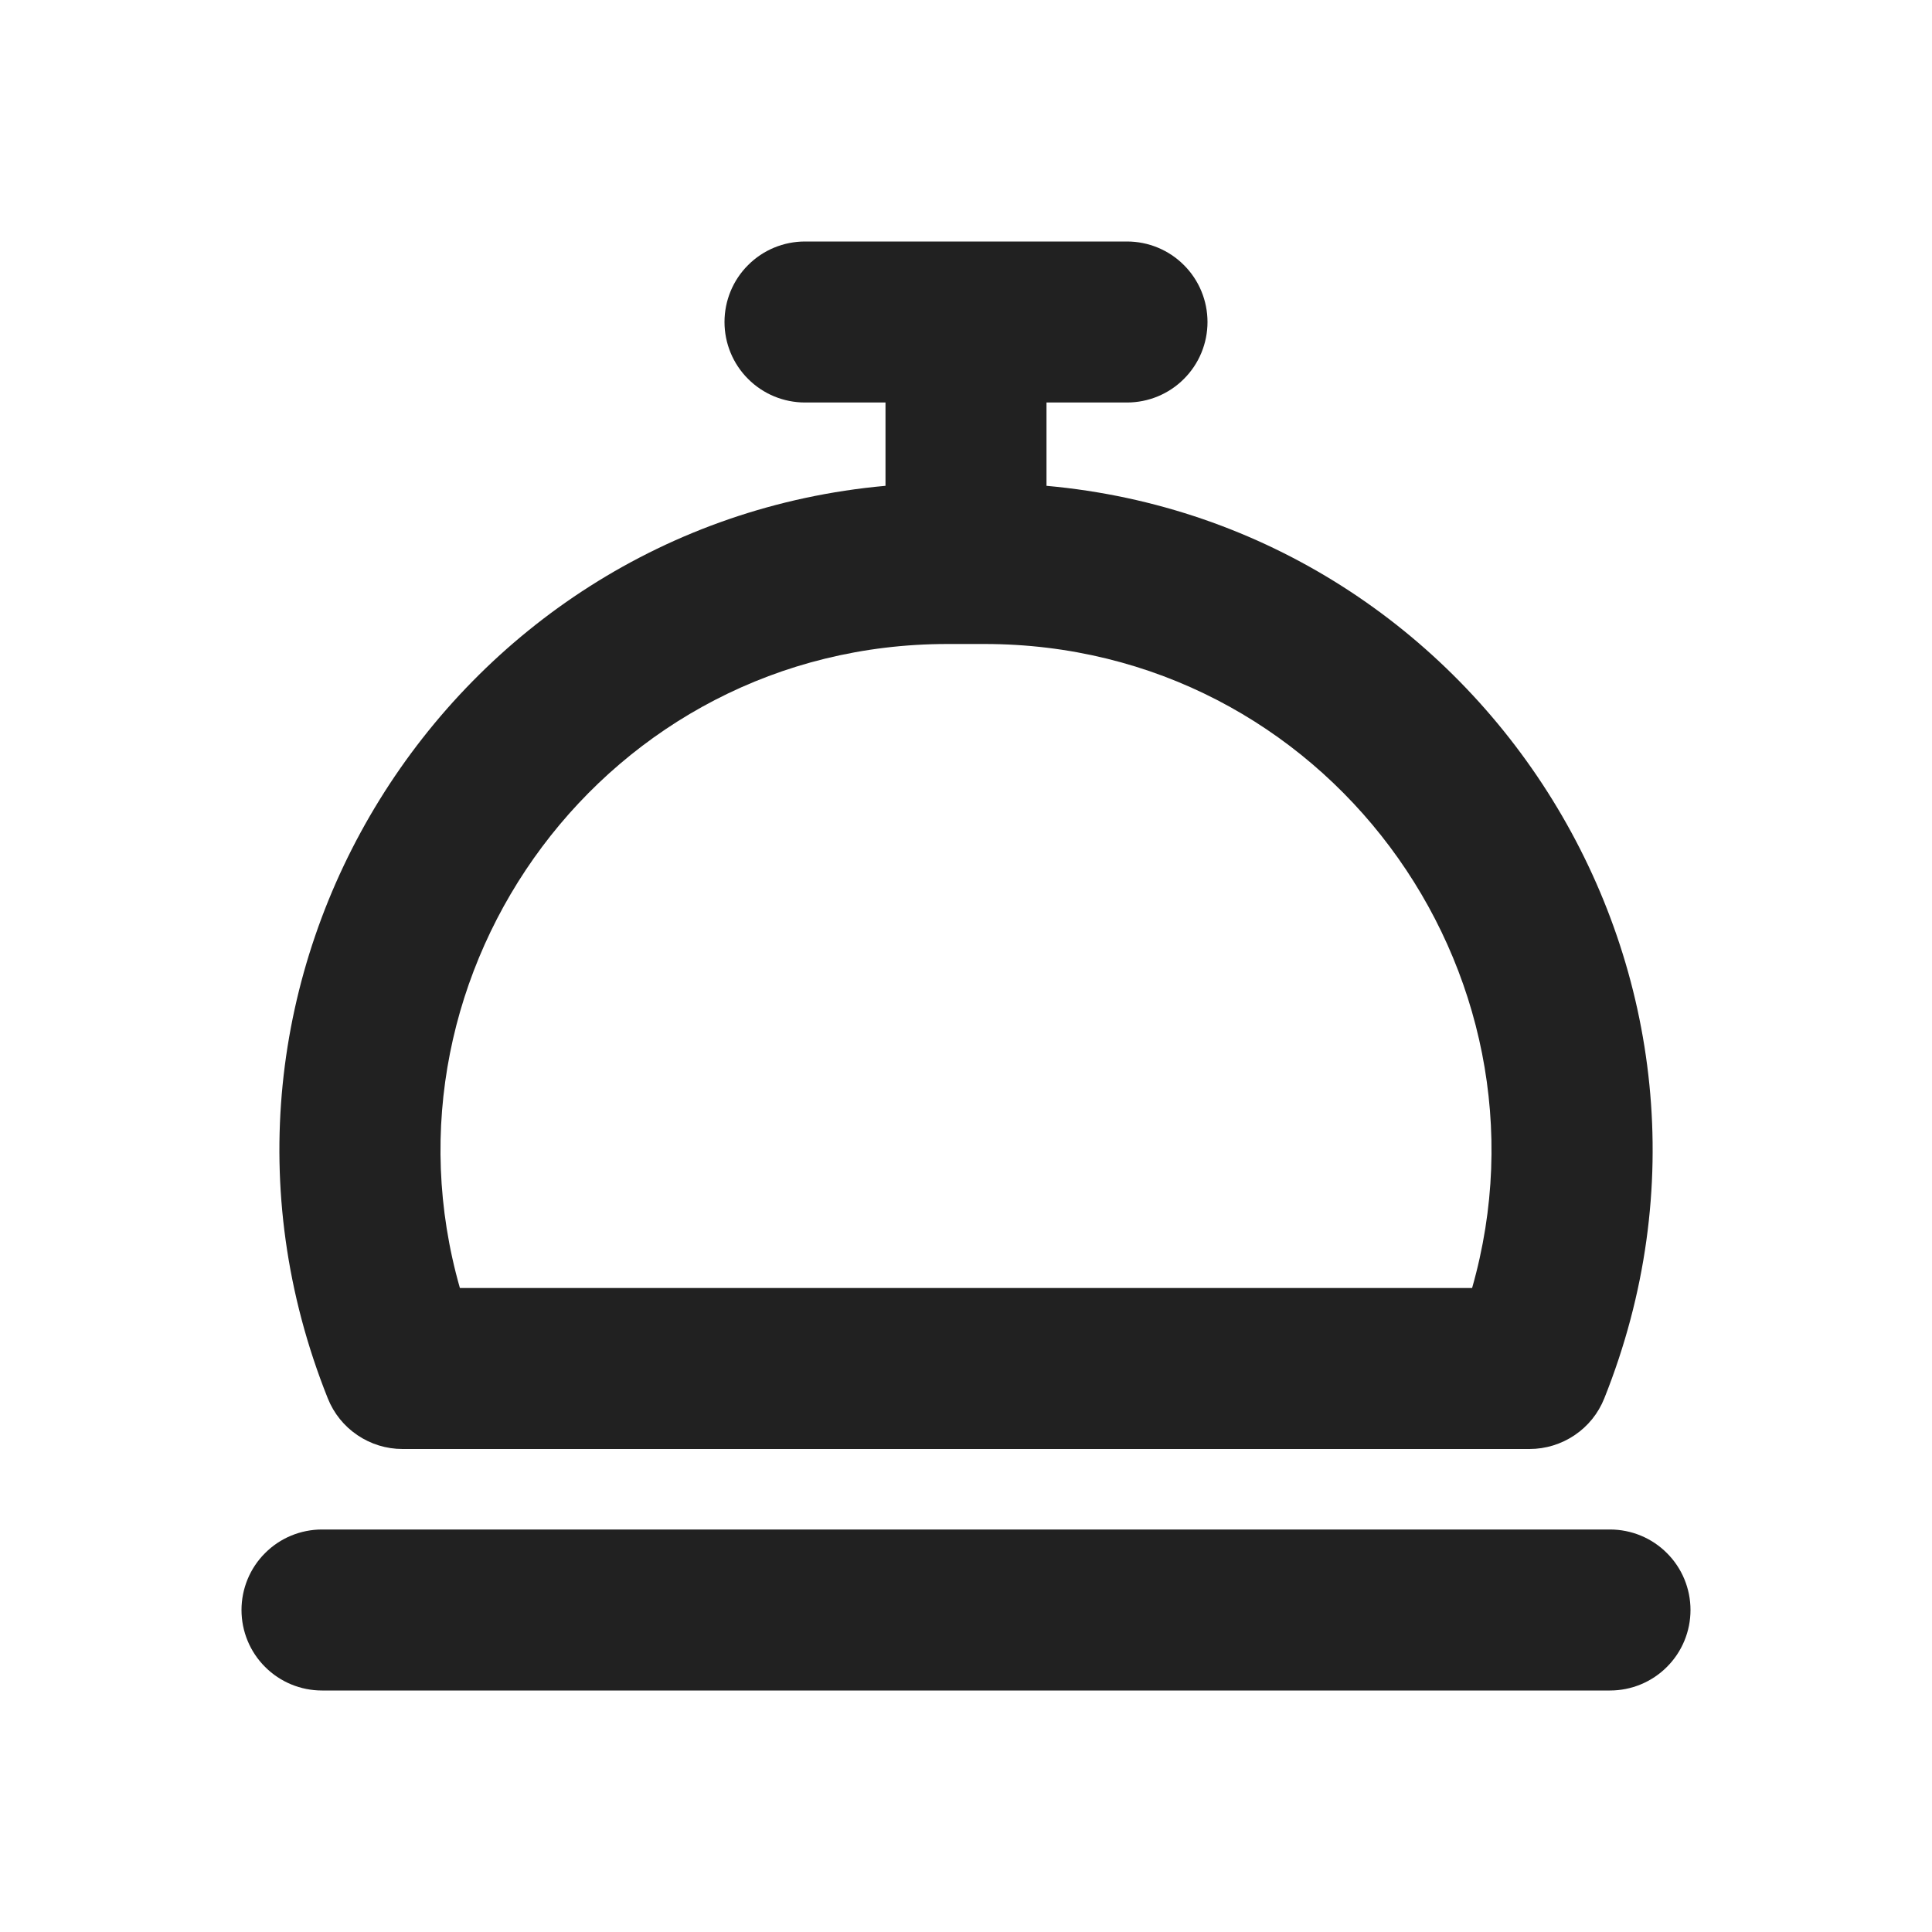 <svg width="24" height="24" viewBox="0 0 24 24" fill="none" xmlns="http://www.w3.org/2000/svg">
<g clip-path="url(#clip0_1102_86177)">
<path fill-rule="evenodd" clip-rule="evenodd" d="M9 4C9 3.735 9.105 3.48 9.293 3.293C9.48 3.105 9.735 3 10 3H14C14.265 3 14.52 3.105 14.707 3.293C14.895 3.48 15 3.735 15 4C15 4.265 14.895 4.52 14.707 4.707C14.52 4.895 14.265 5 14 5H13V6.035C18.44 6.525 22.01 12.167 19.929 17.371C19.855 17.557 19.727 17.716 19.561 17.828C19.395 17.94 19.2 18 19 18H5C4.8 18 4.605 17.94 4.44 17.828C4.274 17.716 4.146 17.557 4.072 17.371C1.99 12.167 5.56 6.525 11 6.035V5H10C9.735 5 9.48 4.895 9.293 4.707C9.105 4.52 9 4.265 9 4ZM11.77 8C7.544 8 4.586 12.053 5.713 16H18.287C19.414 12.053 16.456 8 12.23 8H11.77ZM3 20C3 19.735 3.105 19.48 3.293 19.293C3.48 19.105 3.735 19 4 19H20C20.265 19 20.52 19.105 20.707 19.293C20.895 19.48 21 19.735 21 20C21 20.265 20.895 20.52 20.707 20.707C20.52 20.895 20.265 21 20 21H4C3.735 21 3.48 20.895 3.293 20.707C3.105 20.52 3 20.265 3 20Z" fill="#212121"/>
</g>
<defs>
<clipPath id="clip0_1102_86177">
<rect width="24" height="24" fill="white"/>
</clipPath>
</defs>
</svg>
